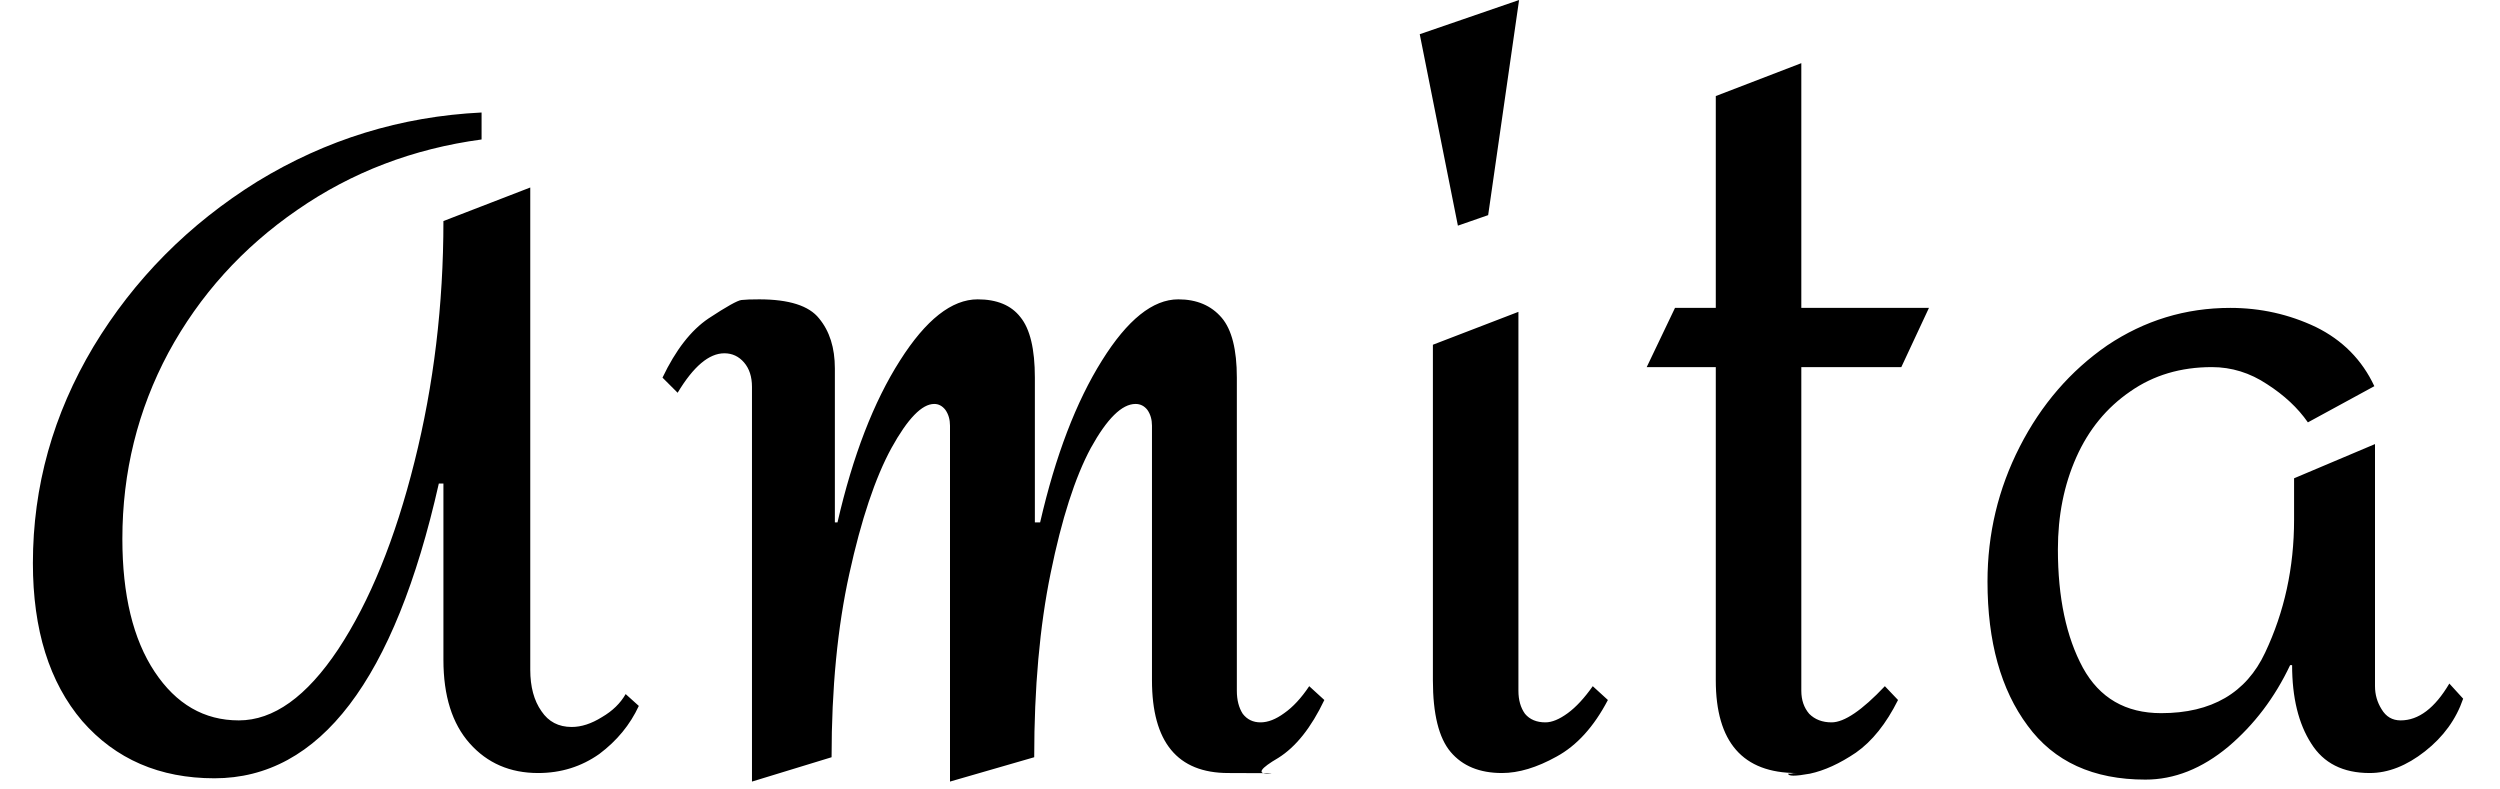 <svg width="38" height="12" viewBox="0 0 38 12" fill="none" xmlns="http://www.w3.org/2000/svg">
<path d="M7.32 1.71V2.12C6.28 2.26 5.347 2.617 4.52 3.19C3.687 3.763 3.033 4.487 2.56 5.36C2.093 6.233 1.86 7.177 1.86 8.19C1.86 9.043 2.023 9.717 2.35 10.21C2.677 10.703 3.103 10.95 3.63 10.95C4.157 10.95 4.66 10.59 5.14 9.87C5.62 9.143 6.007 8.193 6.3 7.02C6.593 5.853 6.74 4.633 6.74 3.36L8.06 2.85V10.18C8.06 10.44 8.117 10.65 8.23 10.81C8.337 10.97 8.49 11.05 8.69 11.05C8.837 11.05 8.99 11 9.15 10.9C9.31 10.807 9.43 10.69 9.51 10.55L9.71 10.73C9.577 11.017 9.377 11.26 9.11 11.46C8.837 11.653 8.527 11.75 8.18 11.75C7.753 11.75 7.407 11.6 7.14 11.3C6.873 11 6.74 10.577 6.74 10.03V7.35H6.67C5.997 10.337 4.86 11.83 3.26 11.83C2.427 11.83 1.757 11.54 1.25 10.96C0.75 10.373 0.5 9.573 0.5 8.56C0.5 7.393 0.807 6.297 1.42 5.27C2.04 4.243 2.87 3.407 3.91 2.76C4.957 2.12 6.093 1.77 7.32 1.71ZM17.91 4.55C18.19 4.55 18.41 4.643 18.57 4.83C18.723 5.01 18.8 5.313 18.8 5.74V10.5C18.8 10.64 18.83 10.757 18.89 10.85C18.957 10.937 19.047 10.98 19.16 10.98C19.273 10.98 19.393 10.933 19.52 10.84C19.653 10.747 19.78 10.61 19.9 10.43L20.13 10.64C19.93 11.06 19.697 11.353 19.43 11.52C19.157 11.68 19.103 11.76 19.27 11.76C19.437 11.753 19.237 11.75 18.67 11.75C17.897 11.75 17.51 11.28 17.51 10.34V6.47C17.51 6.377 17.487 6.297 17.44 6.23C17.393 6.17 17.333 6.14 17.26 6.14C17.053 6.14 16.827 6.363 16.58 6.81C16.34 7.257 16.137 7.89 15.97 8.71C15.803 9.523 15.72 10.457 15.72 11.51L14.44 11.88V6.47C14.44 6.377 14.417 6.297 14.37 6.23C14.323 6.17 14.267 6.14 14.2 6.14C14.013 6.14 13.797 6.363 13.55 6.81C13.303 7.263 13.09 7.9 12.91 8.72C12.73 9.533 12.64 10.463 12.64 11.51L11.43 11.88V5.88C11.43 5.727 11.39 5.603 11.31 5.51C11.23 5.417 11.13 5.37 11.01 5.37C10.777 5.37 10.54 5.57 10.3 5.97L10.07 5.74C10.27 5.32 10.503 5.02 10.77 4.84C11.043 4.66 11.21 4.567 11.27 4.56C11.33 4.553 11.42 4.55 11.54 4.55C11.993 4.55 12.297 4.647 12.45 4.84C12.61 5.033 12.69 5.287 12.69 5.6V7.94H12.73C12.963 6.927 13.28 6.107 13.68 5.48C14.073 4.86 14.467 4.55 14.86 4.55C15.153 4.55 15.37 4.64 15.51 4.82C15.657 5 15.73 5.307 15.73 5.74V7.94H15.81C16.043 6.927 16.357 6.107 16.75 5.48C17.137 4.86 17.523 4.55 17.91 4.55ZM23.09 0L22.62 3.27L22.16 3.43L21.58 0.52L23.09 0ZM23.08 4.74V10.5C23.08 10.64 23.113 10.757 23.18 10.85C23.253 10.937 23.357 10.98 23.49 10.98C23.59 10.98 23.703 10.933 23.83 10.84C23.957 10.747 24.083 10.61 24.21 10.43L24.44 10.64C24.227 11.047 23.967 11.333 23.66 11.5C23.36 11.667 23.083 11.75 22.83 11.75C22.49 11.75 22.23 11.643 22.05 11.43C21.87 11.217 21.78 10.853 21.78 10.34V5.24L23.08 4.74ZM27.38 0.96V4.68H29.32L28.9 5.58H27.38V10.5C27.38 10.64 27.42 10.757 27.5 10.85C27.587 10.937 27.7 10.98 27.84 10.98C28.033 10.98 28.303 10.797 28.65 10.43L28.85 10.64C28.67 11 28.457 11.267 28.21 11.44C27.963 11.607 27.73 11.713 27.51 11.76C27.29 11.8 27.18 11.8 27.18 11.76C27.193 11.76 27.207 11.76 27.22 11.76C27.24 11.753 27.27 11.75 27.31 11.75C26.49 11.75 26.08 11.28 26.08 10.34V5.58H25.03L25.46 4.68H26.08V1.46L27.38 0.96ZM33.9 4.68C34.36 4.68 34.793 4.777 35.2 4.97C35.607 5.17 35.903 5.47 36.09 5.87L35.08 6.42C34.927 6.2 34.72 6.007 34.46 5.84C34.2 5.667 33.92 5.58 33.62 5.58C33.147 5.58 32.733 5.703 32.38 5.95C32.02 6.197 31.747 6.53 31.56 6.95C31.373 7.37 31.28 7.837 31.28 8.35C31.28 9.083 31.407 9.683 31.66 10.15C31.913 10.61 32.31 10.84 32.85 10.84C33.617 10.84 34.143 10.533 34.43 9.92C34.723 9.3 34.87 8.627 34.87 7.9V7.27L36.1 6.75V10.43C36.1 10.557 36.133 10.673 36.2 10.78C36.267 10.893 36.363 10.95 36.49 10.95C36.763 10.95 37.01 10.763 37.23 10.39L37.44 10.62C37.333 10.933 37.14 11.2 36.86 11.42C36.58 11.64 36.3 11.75 36.02 11.75C35.613 11.75 35.317 11.6 35.13 11.3C34.937 11 34.84 10.603 34.84 10.11H34.81C34.577 10.603 34.263 11.017 33.87 11.35C33.47 11.683 33.05 11.85 32.61 11.85C31.817 11.85 31.22 11.577 30.82 11.03C30.413 10.483 30.21 9.753 30.21 8.84C30.21 8.113 30.373 7.43 30.7 6.79C31.027 6.15 31.47 5.637 32.03 5.25C32.597 4.87 33.22 4.68 33.9 4.68Z" fill="black"/>
</svg>
